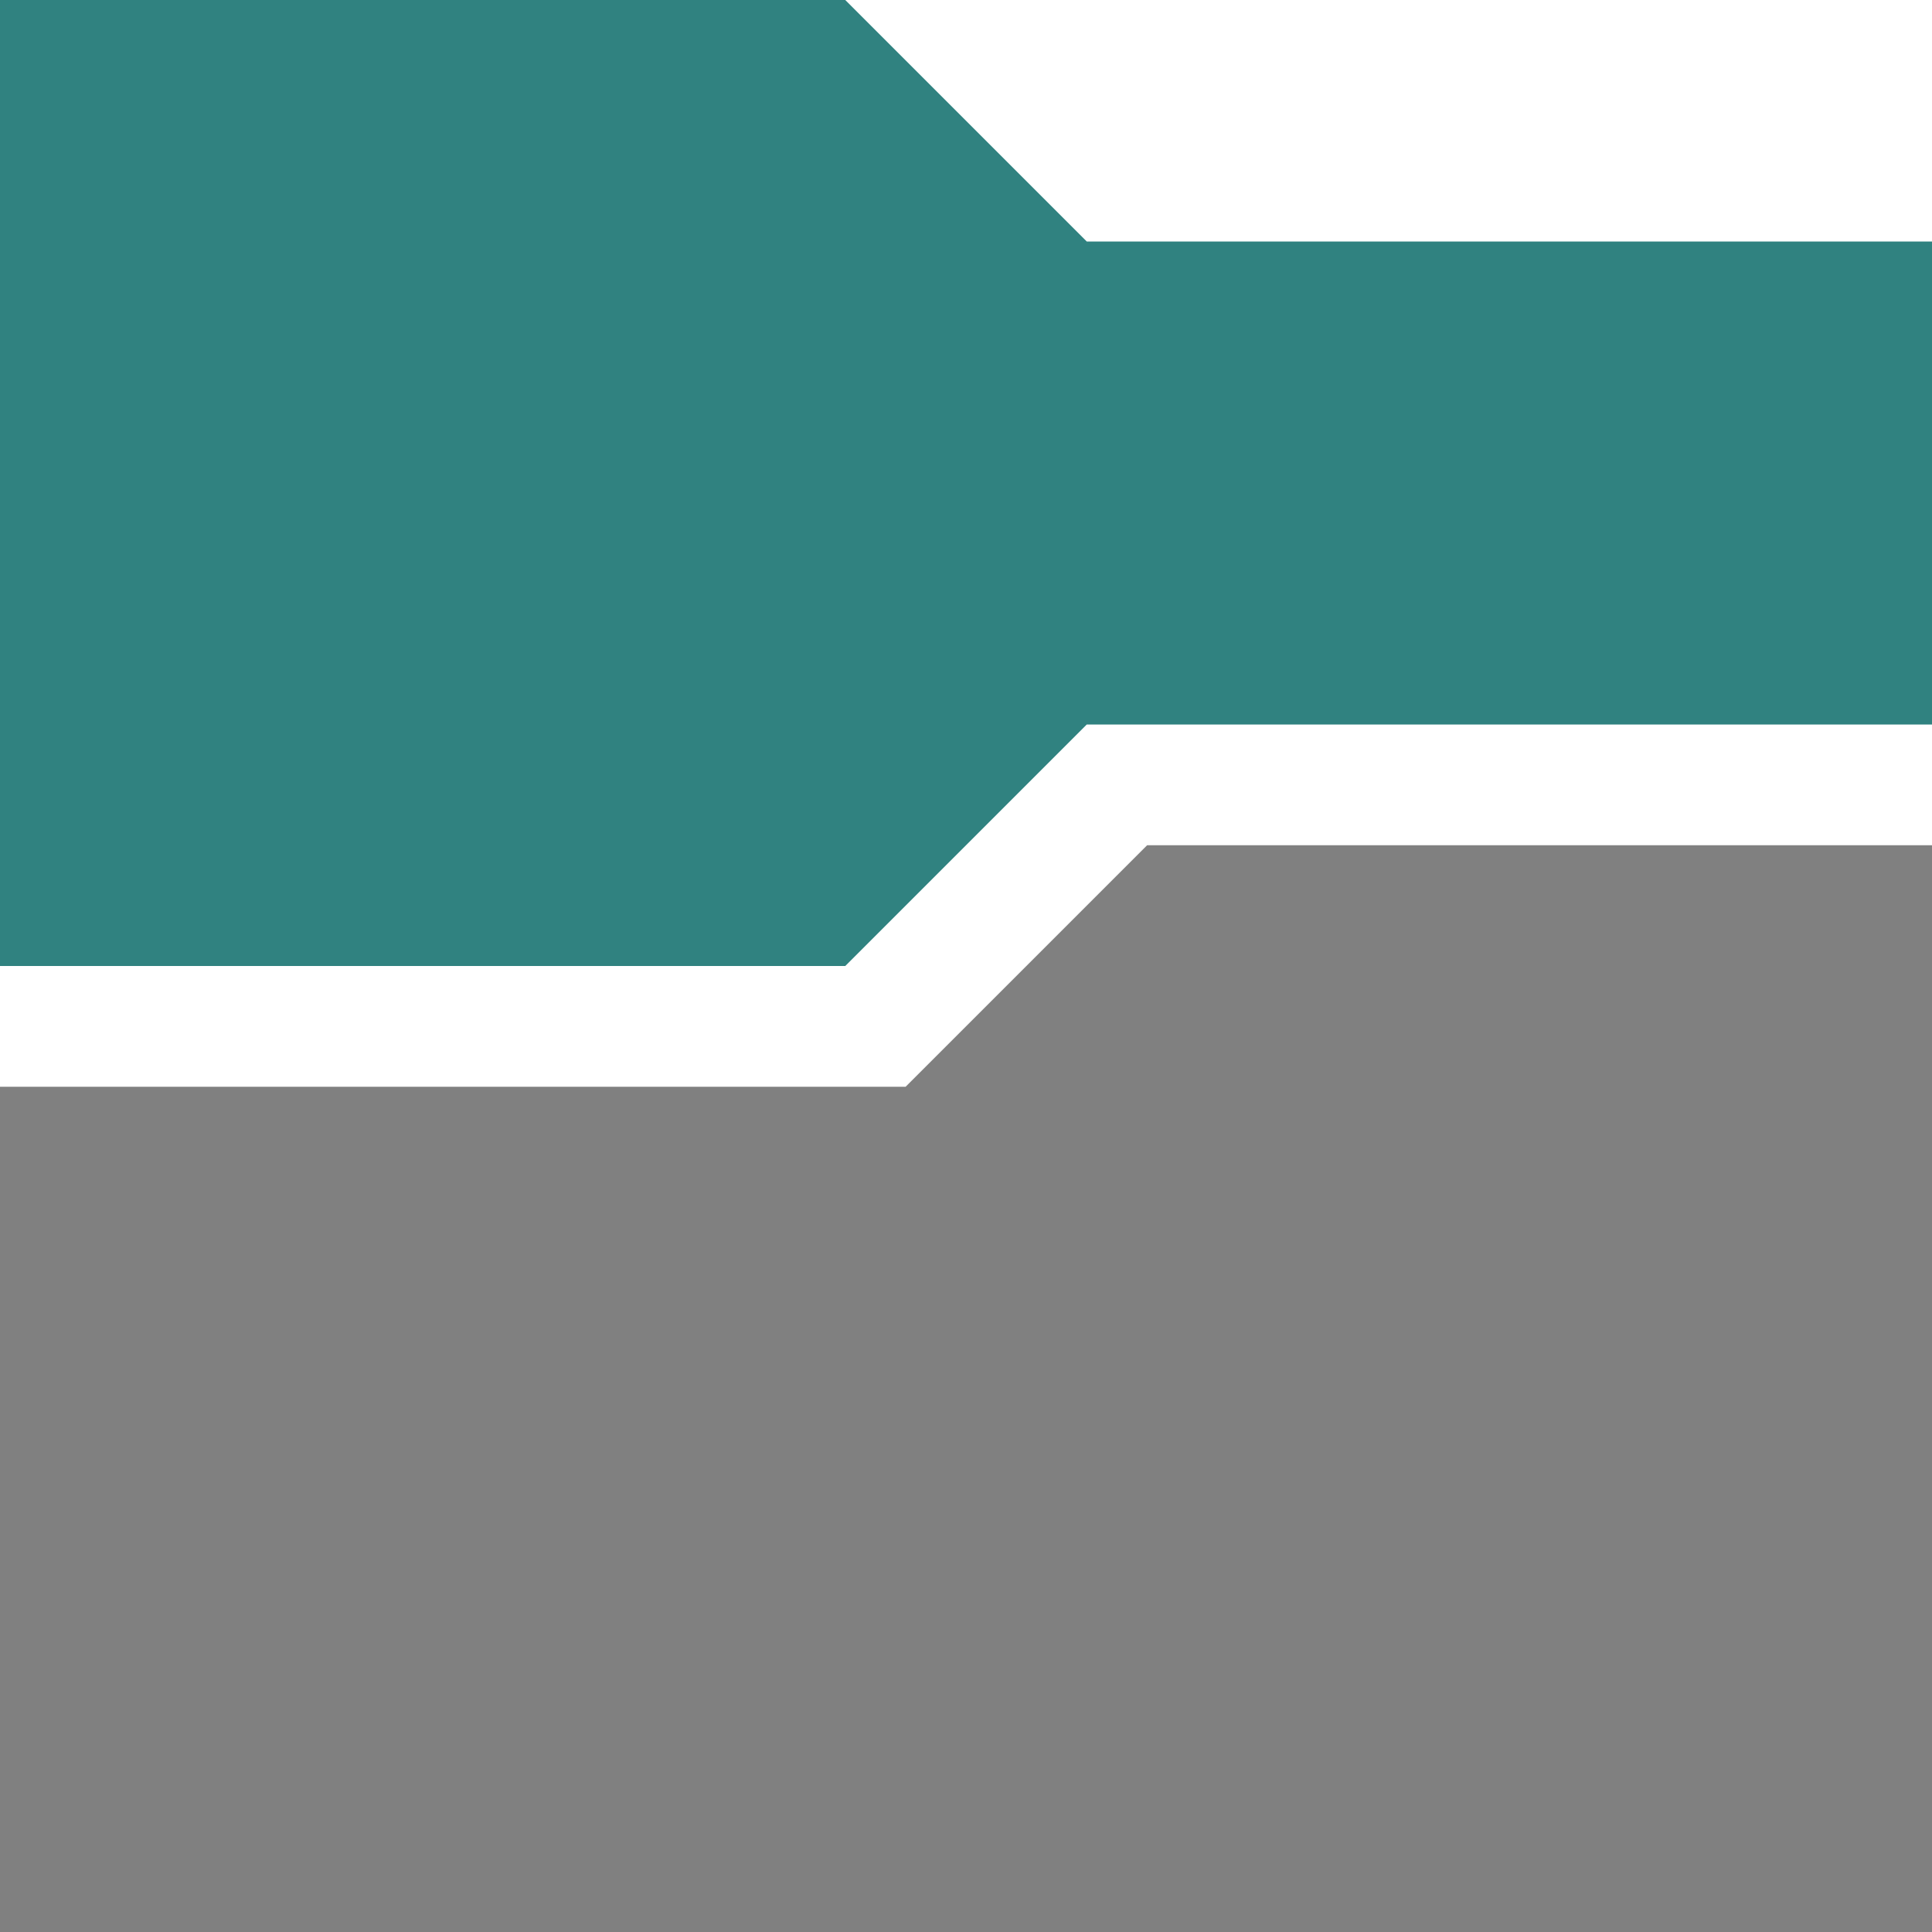 <?xml version="1.0" encoding="utf-8"?>
<svg width="16" height="16" viewBox="0 0 16 16" xmlns="http://www.w3.org/2000/svg">
<path d="M0 9L7.5 9L9.5 7L16 7L16 16L0 16Z" fill="#808080"/>
<path d="M9 2L16 2L16 6L9 6L7 8L0 8L0 0L7 0Z" fill="#308280"/>
</svg>
